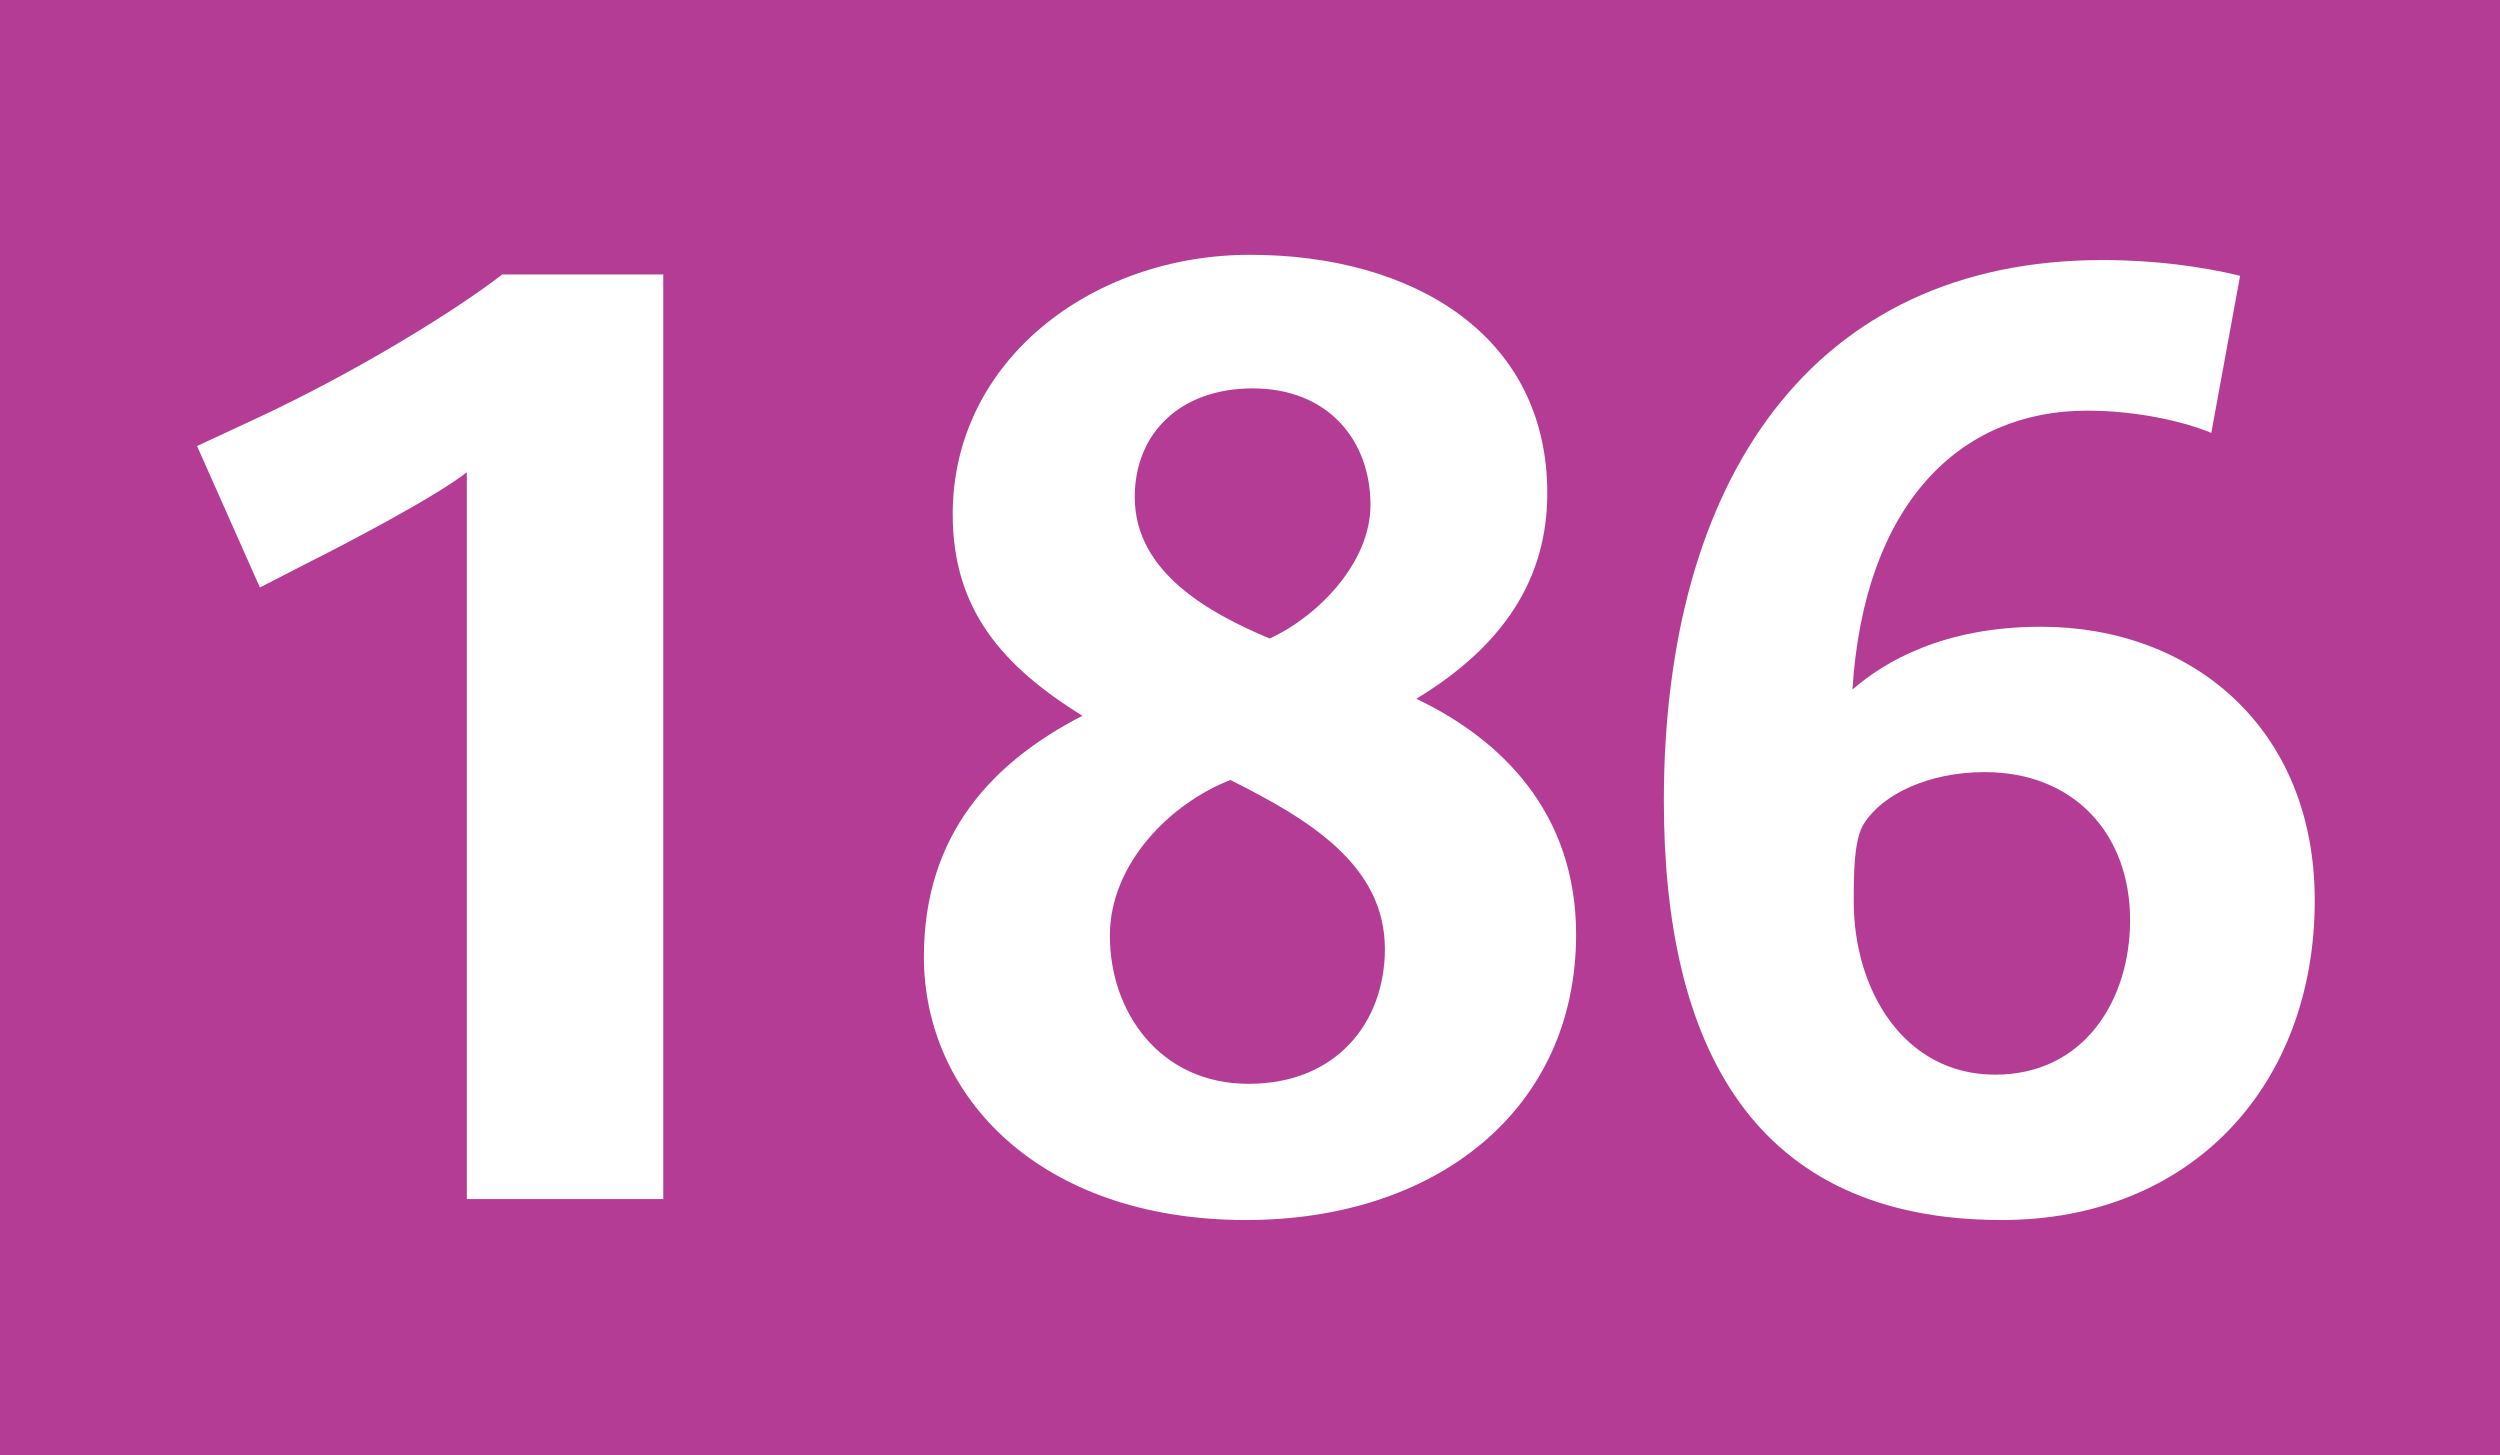 <?xml version='1.0' encoding='utf-8'?>
<svg xmlns="http://www.w3.org/2000/svg" height="1000" id="Calque_1" version="1.1" width="1718" xml:space="preserve">
<rect height="1000" style="fill:#B43C95;" width="1718" />
<g>
	<path d="M320.802,824V324.503c-21.6,17.1-85.499,50.399-108.899,62.1l-33.3,17.1l-43.2-97.199l38.7-18   c73.799-34.2,142.199-77.4,170.999-99.899h110.7V824H320.802z" style="fill:#FFFFFF;" />
	<path d="M856.299,838.4c-141.299,0-221.398-84.6-221.398-180.899c0-84.599,47.7-134.099,108.899-165.599   c-54.899-34.2-89.1-72.899-89.1-138.599c0-105.299,95.399-178.199,204.299-178.199c111.599,0,204.298,54.899,204.298,163.799   c0,59.399-30.6,105.299-89.999,141.299c58.499,27.899,109.799,78.3,109.799,161.999C1083.098,762.801,986.799,838.4,856.299,838.4z    M845.5,536.002c-41.399,16.199-82.799,57.6-82.799,107.1c0,52.199,34.199,101.699,95.399,101.699   c60.298,0,93.598-42.3,93.598-92.699C951.698,594.502,899.499,563.002,845.5,536.002z M860.799,266.904   c-49.499,0-80.999,30.6-80.999,74.7c0,52.199,52.199,80.099,92.699,97.199c33.3-15.3,69.3-52.2,69.3-91.799   C941.799,302.903,912.999,266.904,860.799,266.904z" style="fill:#FFFFFF;" />
	<path d="M1375.598,838.4c-170.999,0-232.199-119.699-232.199-287.998   c0-220.499,101.699-371.698,301.498-371.698c36,0,68.399,4.5,94.5,10.8l-19.8,107.999c-17.101-7.2-49.5-15.3-85.5-15.3   c-87.299,0-152.999,63.899-161.099,191.699c21.6-18.9,62.1-43.2,129.599-43.2c103.5,0,188.099,69.299,188.099,188.099   C1590.695,745.7,1506.097,838.4,1375.598,838.4z M1363.897,530.602c-38.7,0-70.199,15.301-82.8,35.1c-7.2,10.801-7.2,35.101-7.2,54   c0,60.3,34.2,118.8,97.2,118.8c61.199,0,92.699-51.3,92.699-106.199C1463.797,572.902,1425.097,530.602,1363.897,530.602z" style="fill:#FFFFFF;" />
</g>
</svg>